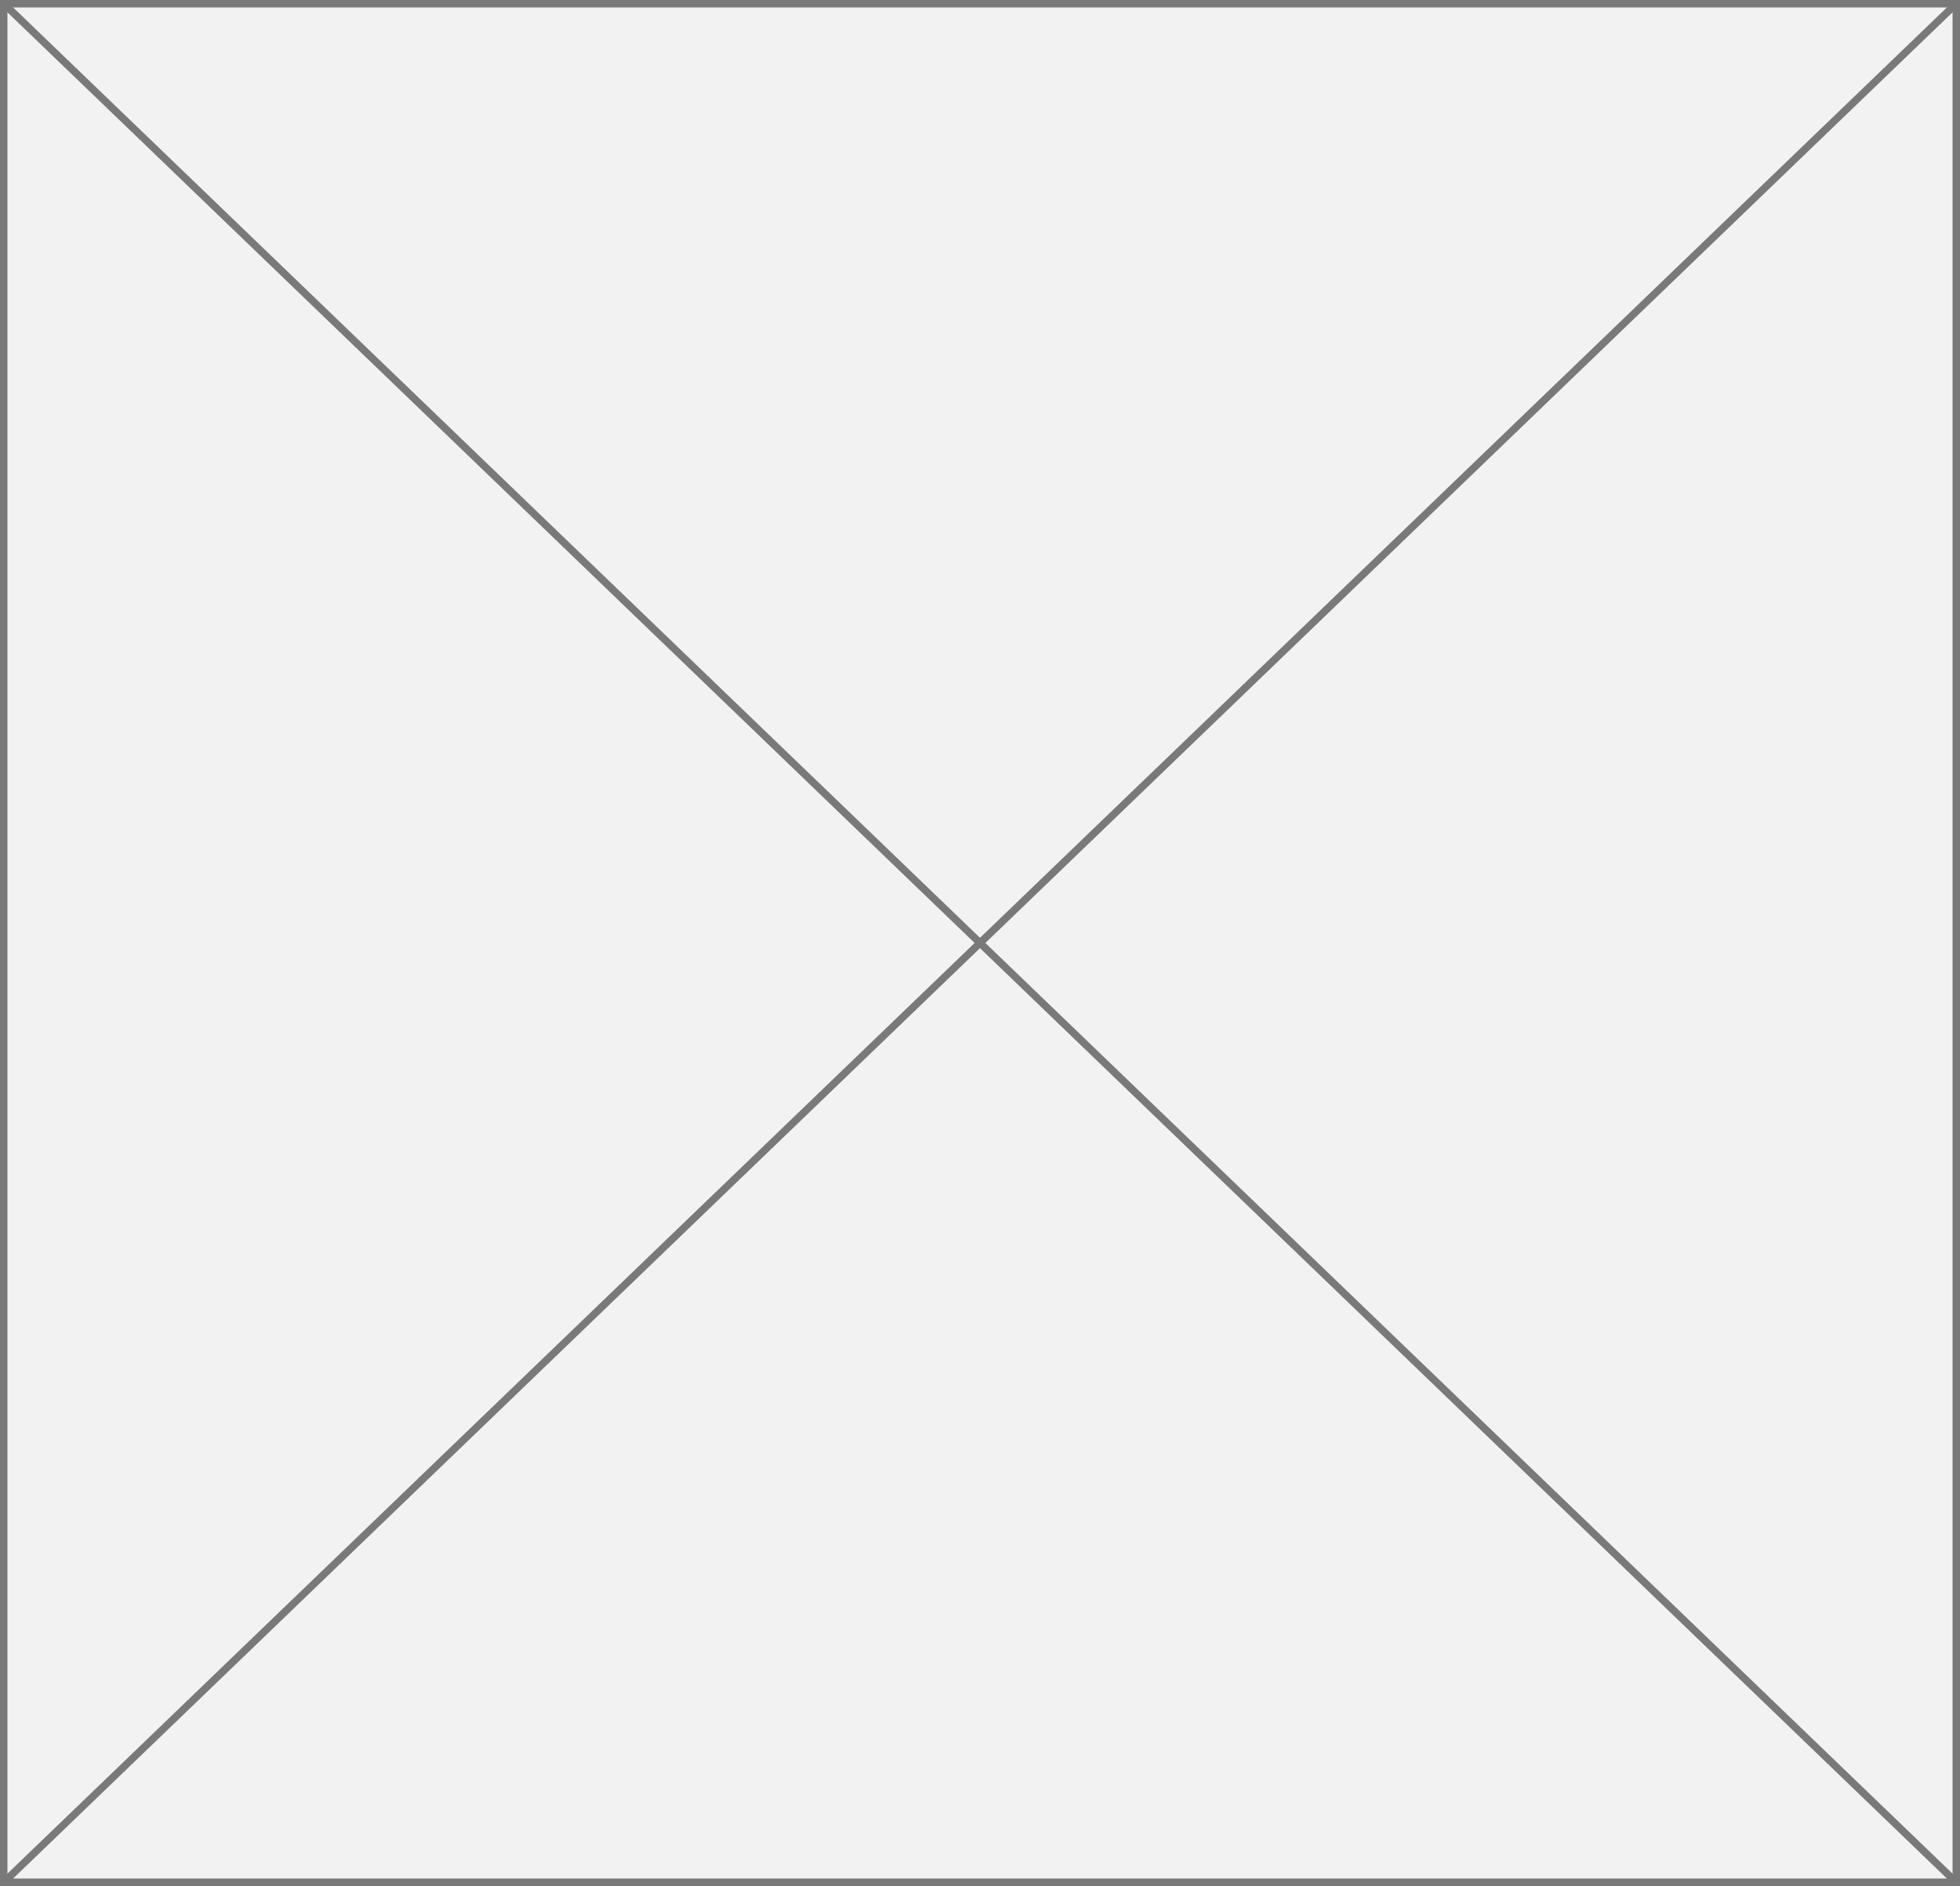 ﻿<?xml version="1.0" encoding="utf-8"?>
<svg version="1.1" xmlns:xlink="http://www.w3.org/1999/xlink" width="263px" height="253px" xmlns="http://www.w3.org/2000/svg">
  <rect width="100%" height="100%" fill="#333333" stroke="none"/>
  <g transform="matrix(1 0 0 1 -1443 -171 )">
    <path d="M 1443.5 171.5  L 1705.5 171.5  L 1705.5 423.5  L 1443.5 423.5  L 1443.5 171.5  Z " fill-rule="nonzero" fill="#f2f2f2" stroke="none" />
    <path d="M 1443.5 171.5  L 1705.5 171.5  L 1705.5 423.5  L 1443.5 423.5  L 1443.5 171.5  Z " stroke-width="1" stroke="#797979" fill="none" />
    <path d="M 1443.375 171.36  L 1705.625 423.64  M 1705.625 171.36  L 1443.375 423.64  " stroke-width="1" stroke="#797979" fill="none" />
  </g>
</svg>